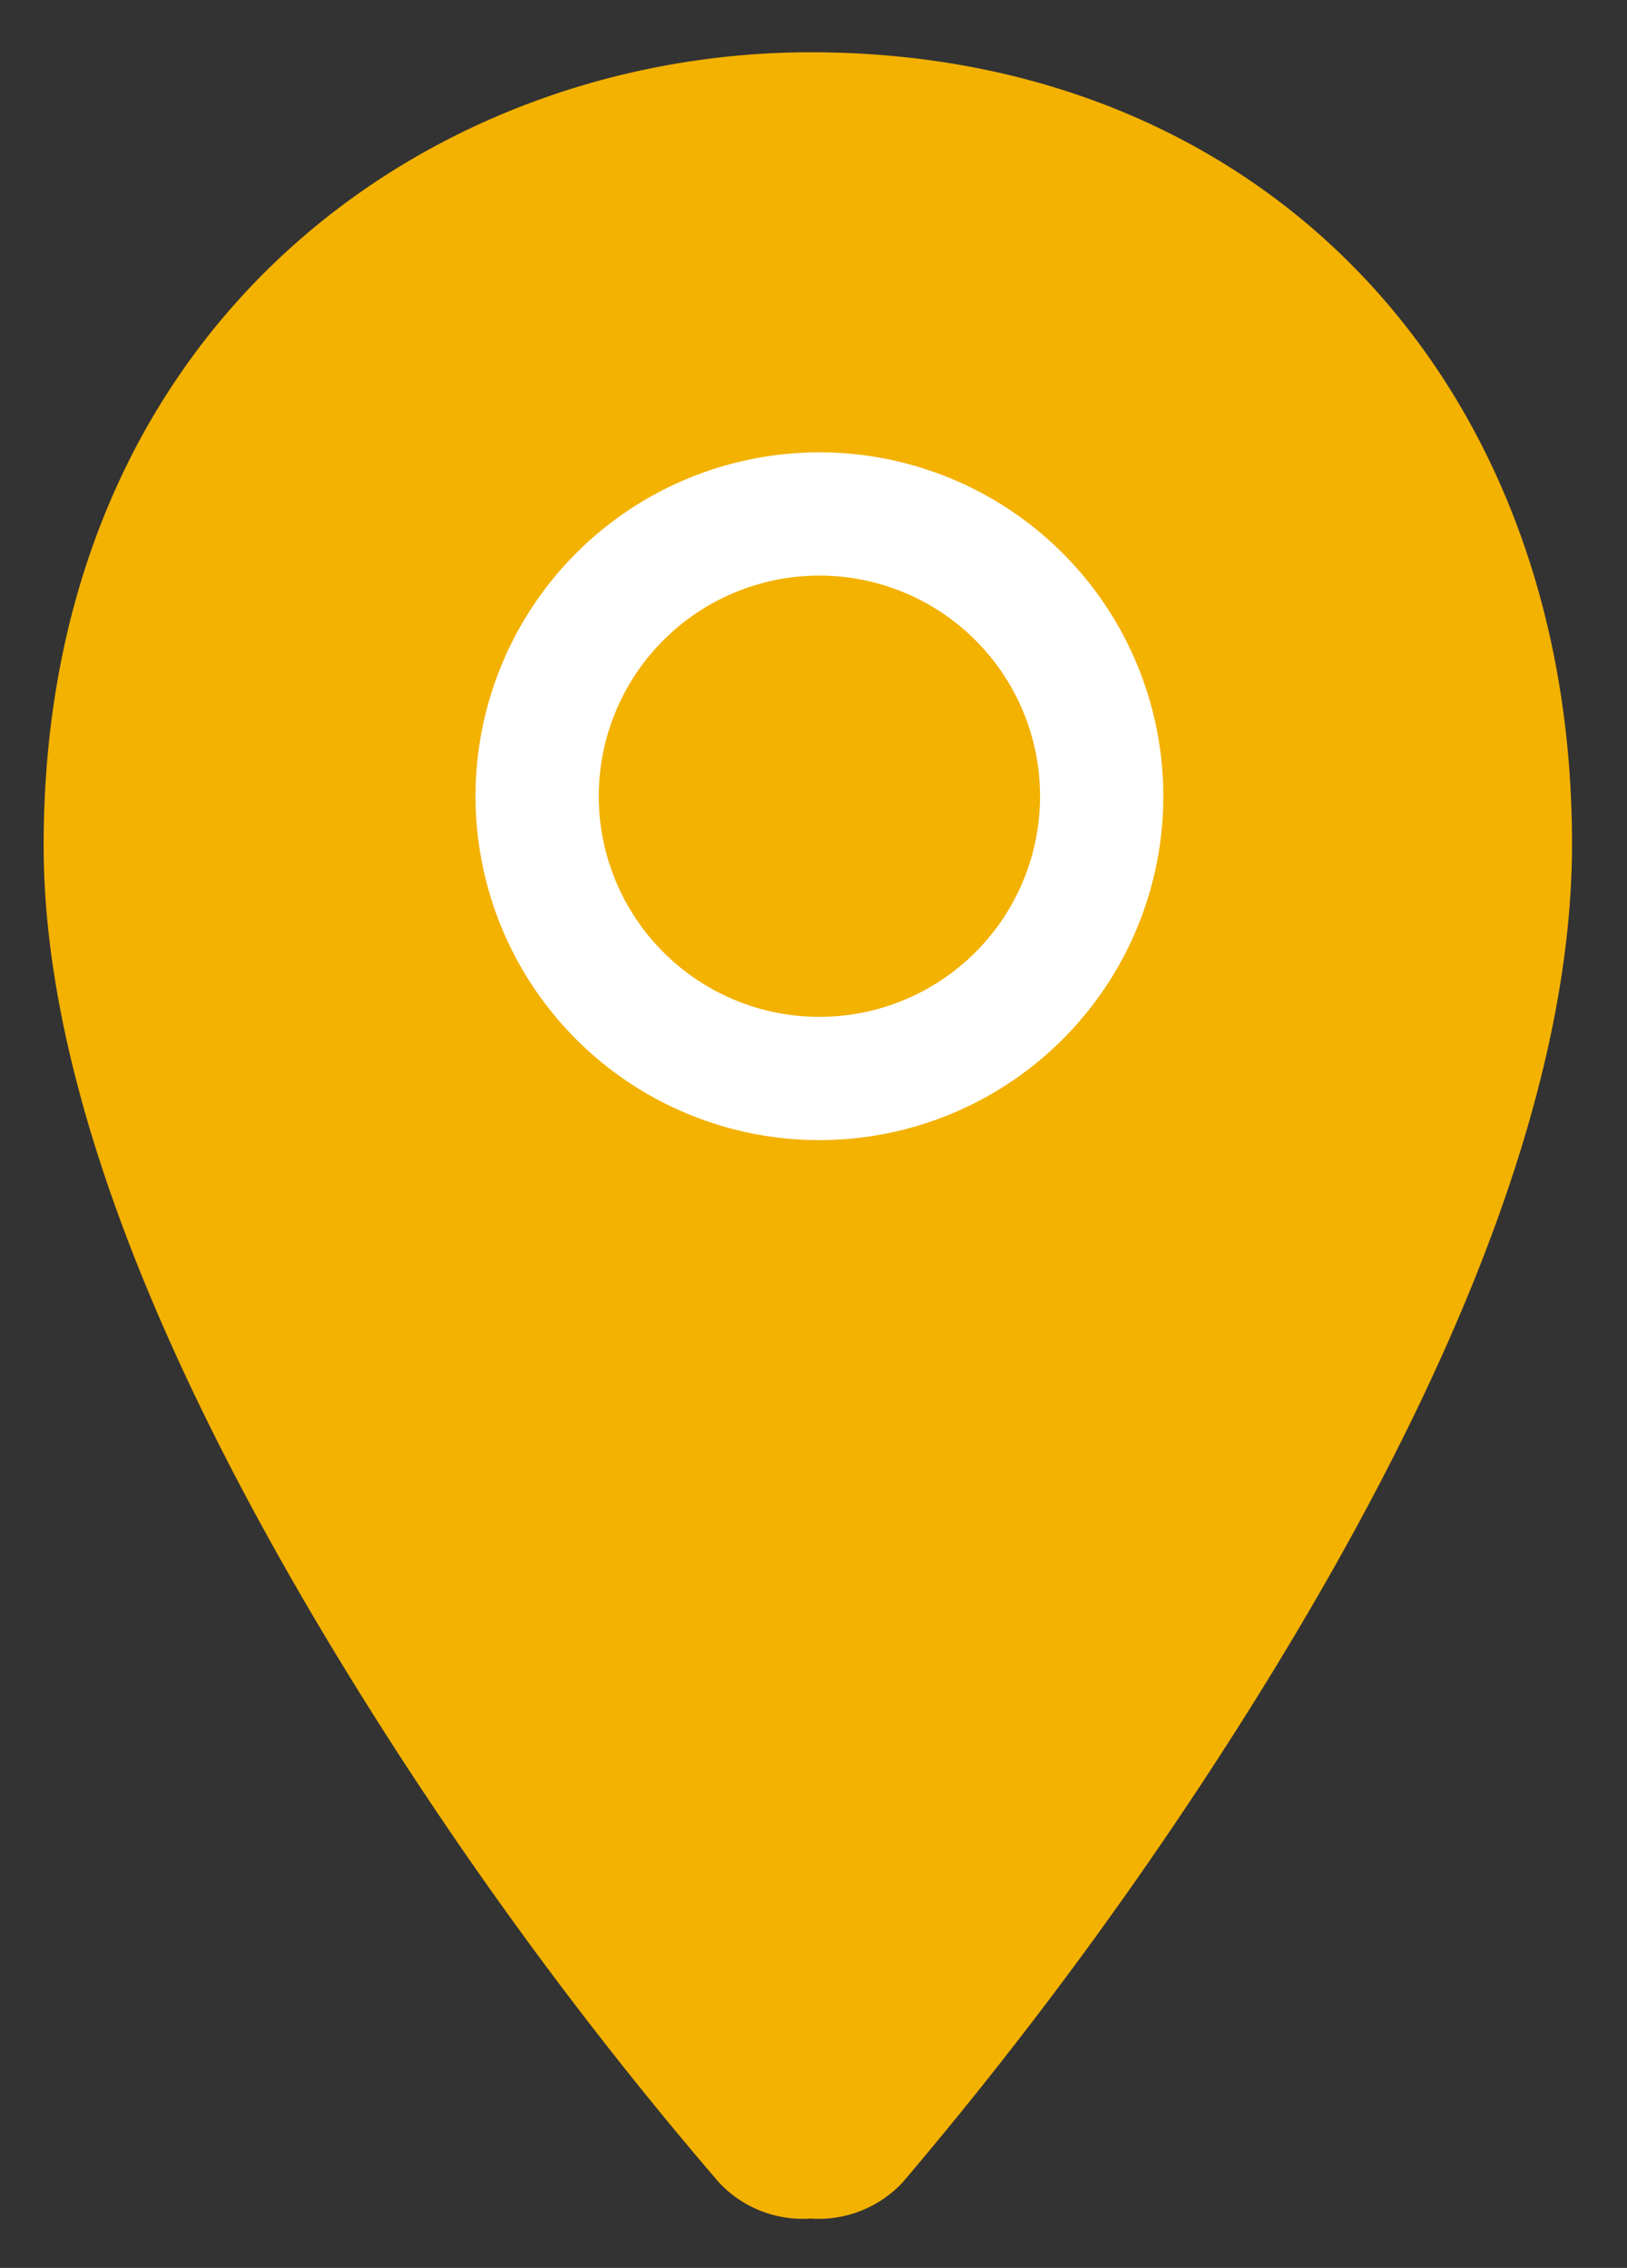 <svg id="Ebene_1" data-name="Ebene 1" xmlns="http://www.w3.org/2000/svg" viewBox="0 0 66 92"><rect x="0" y="0" width="66" height="92" fill="#333333" stroke="none"/><defs><style>.cls-1{fill:#f3b100;}.cls-2{fill:none;stroke:#fff;stroke-linecap:round;stroke-linejoin:round;stroke-width:5px;}</style></defs><title>icon</title><path class="cls-1" d="M32.89,2.12C17.43,2.12,1.77,13.17,1.77,34.3c0,9.54,4.68,21.67,13.89,36.07A161.59,161.59,0,0,0,29.17,88.54,4.66,4.66,0,0,0,32.88,90h0a4.68,4.68,0,0,0,3.72-1.45A166.09,166.09,0,0,0,50,70.42C59.14,56.11,63.77,44,63.77,34.23,63.77,15.28,51.07,2.12,32.89,2.12Z"/><path class="cls-2" d="M44.69,32.29A11.45,11.45,0,1,1,33.24,20.85,11.45,11.45,0,0,1,44.69,32.29Z"/></svg>